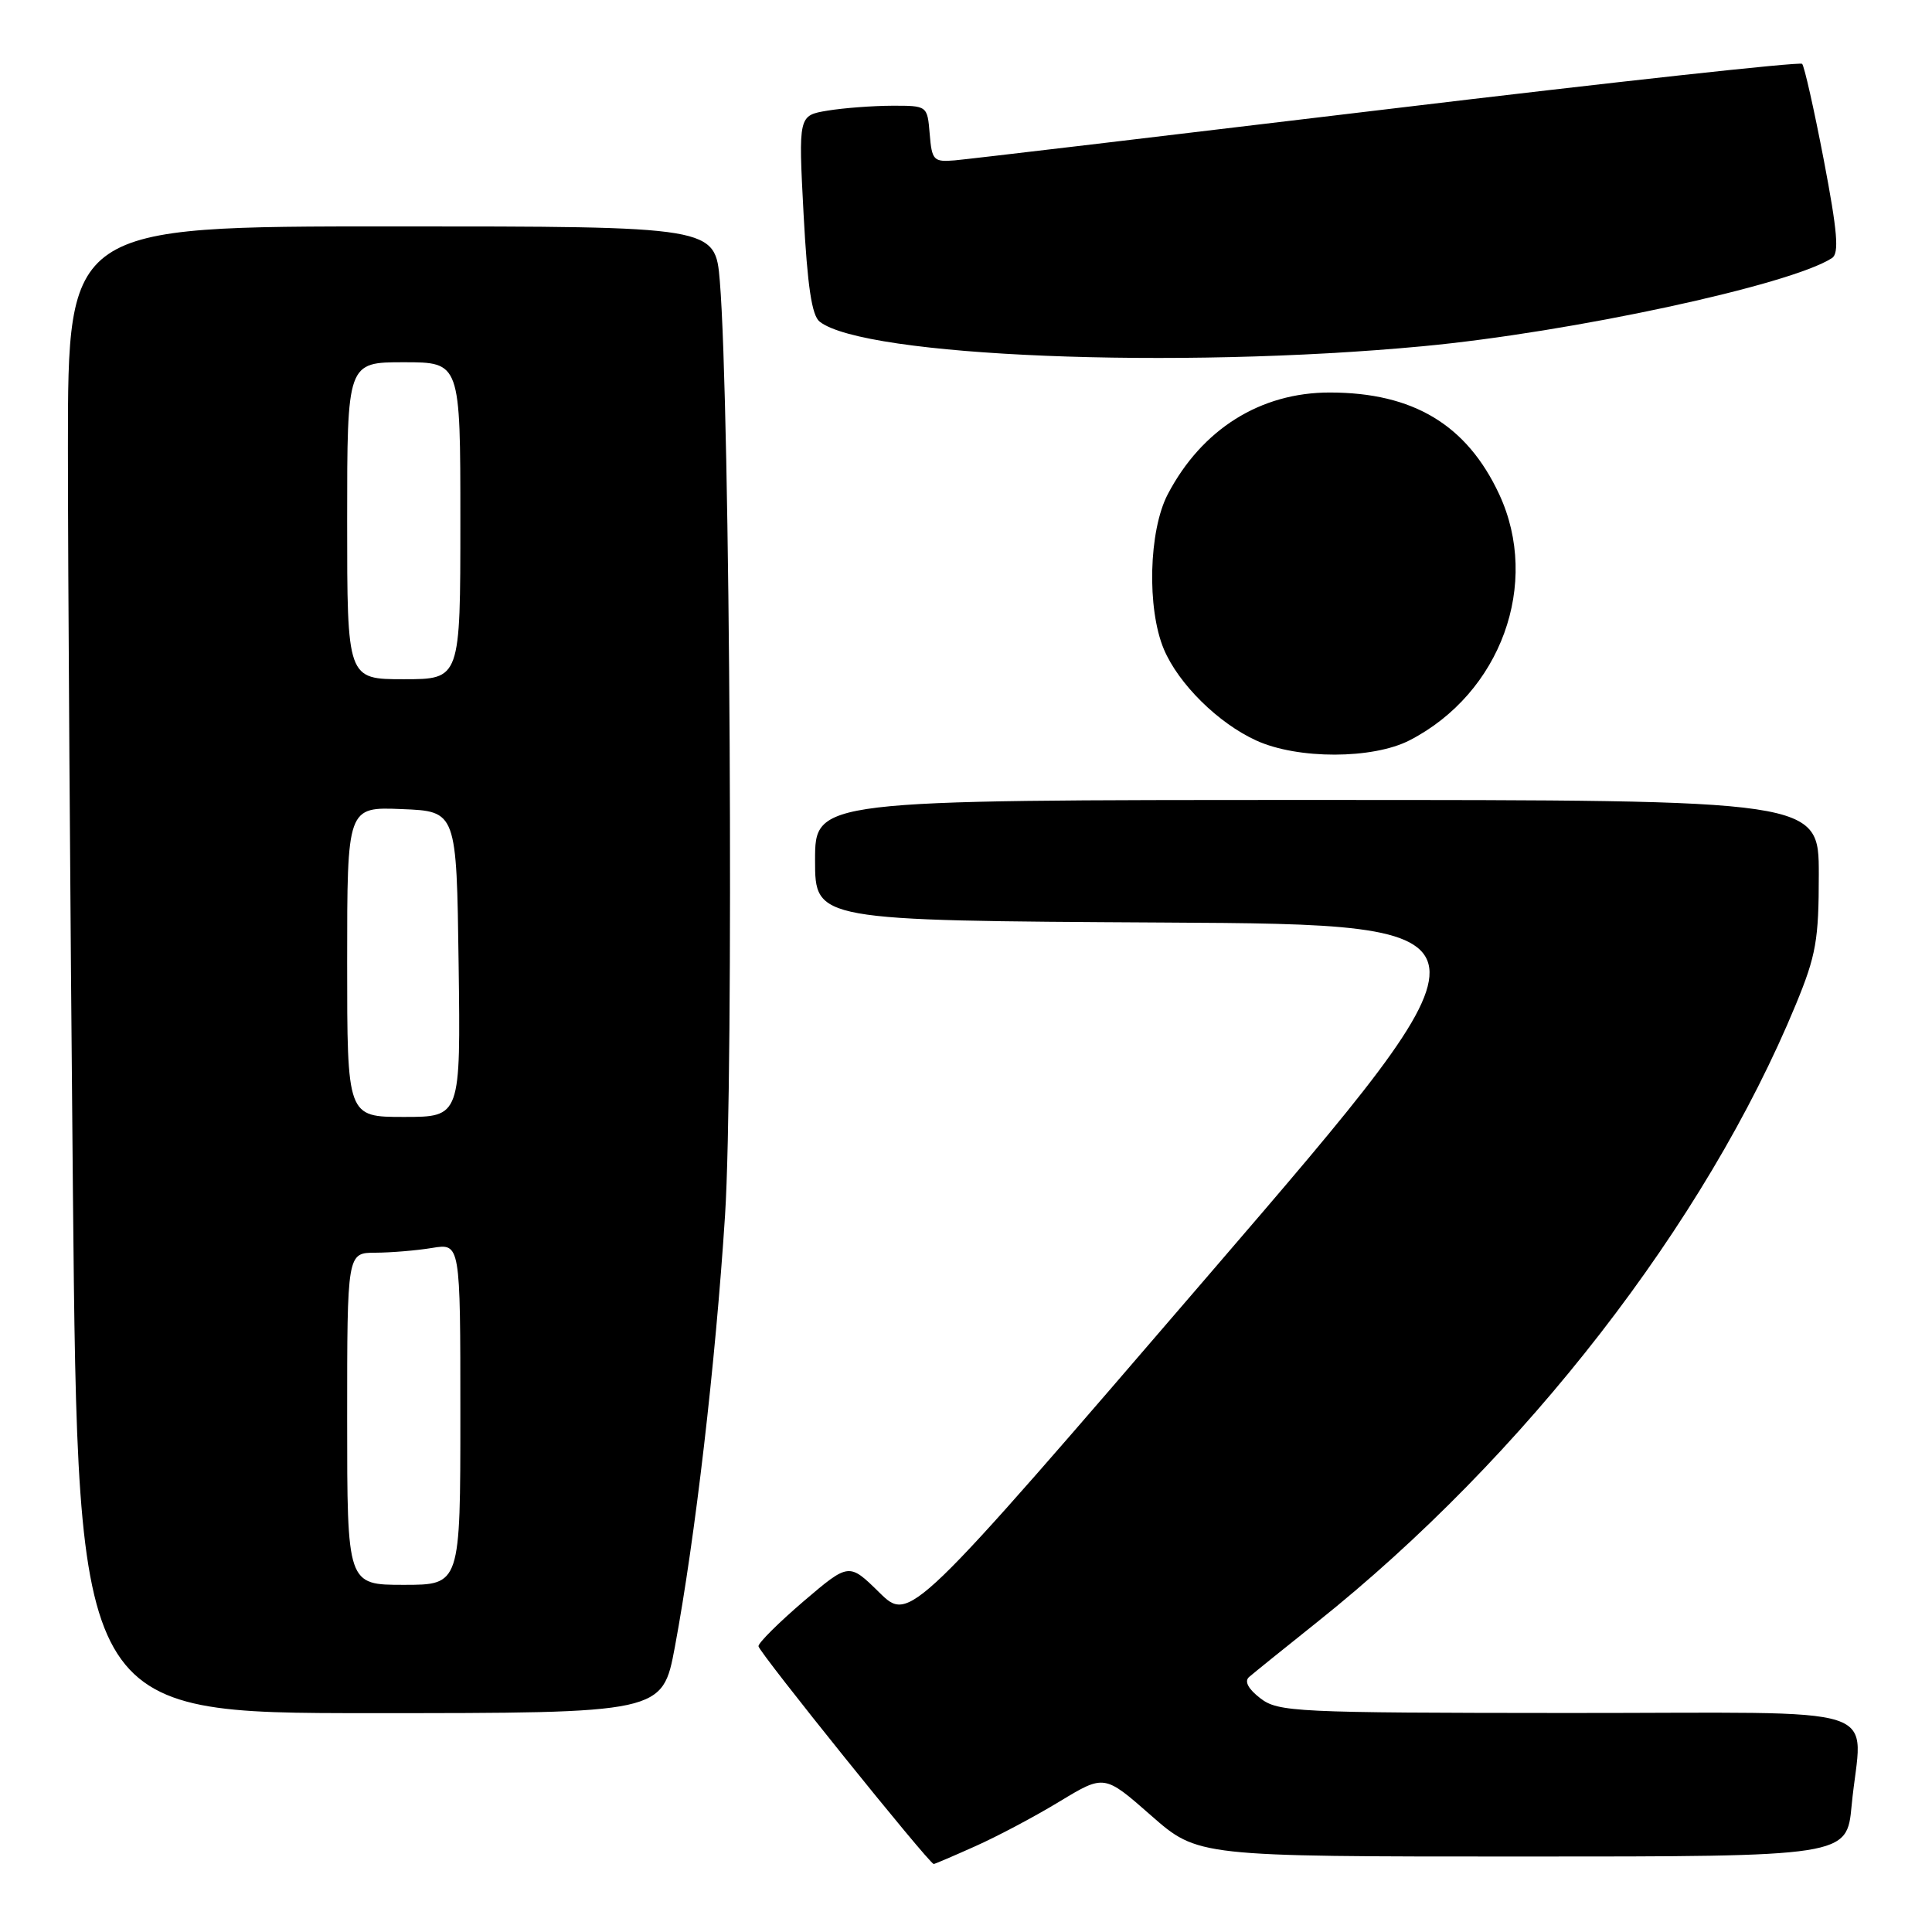 <?xml version="1.0" encoding="UTF-8" standalone="no"?>
<!DOCTYPE svg PUBLIC "-//W3C//DTD SVG 1.1//EN" "http://www.w3.org/Graphics/SVG/1.1/DTD/svg11.dtd" >
<svg xmlns="http://www.w3.org/2000/svg" xmlns:xlink="http://www.w3.org/1999/xlink" version="1.1" viewBox="0 0 256 256">
 <g >
 <path fill="currentColor"
d=" M 129.22 244.64 C 132.12 243.35 137.16 240.68 140.41 238.70 C 146.33 235.12 146.33 235.12 152.52 240.56 C 158.72 246.00 158.72 246.00 201.72 246.00 C 244.71 246.00 244.71 246.00 245.35 239.25 C 246.65 225.47 251.36 227.00 207.75 226.98 C 171.56 226.96 169.37 226.85 167.00 225.03 C 165.40 223.80 164.86 222.79 165.50 222.22 C 166.05 221.74 170.10 218.47 174.50 214.96 C 202.01 193.02 226.02 162.05 237.97 133.07 C 240.64 126.59 241.00 124.56 241.00 115.86 C 241.00 106.00 241.00 106.00 174.50 106.00 C 108.00 106.00 108.00 106.00 108.00 113.99 C 108.00 121.98 108.00 121.98 154.05 122.24 C 200.11 122.50 200.11 122.50 160.33 168.74 C 120.56 214.98 120.56 214.98 116.52 211.02 C 112.49 207.06 112.49 207.06 106.49 212.17 C 103.20 214.99 100.50 217.67 100.50 218.13 C 100.50 218.86 123.12 246.97 123.72 246.99 C 123.84 247.00 126.32 245.94 129.22 244.64 Z  M 89.42 218.25 C 92.11 203.83 94.81 180.64 96.07 161.07 C 97.25 142.79 96.75 53.72 95.38 37.25 C 94.77 30.00 94.77 30.00 51.89 30.00 C 9.00 30.00 9.00 30.00 9.00 59.33 C 9.00 75.47 9.30 119.79 9.66 157.83 C 10.33 227.00 10.33 227.00 49.06 227.00 C 87.78 227.00 87.78 227.00 89.42 218.25 Z  M 186.79 98.09 C 198.87 91.86 204.16 77.33 198.65 65.49 C 194.36 56.29 187.26 52.02 176.22 52.01 C 167.01 52.00 159.25 56.87 154.73 65.50 C 152.21 70.33 151.95 80.64 154.22 86.03 C 156.17 90.64 161.44 95.84 166.48 98.13 C 171.98 100.63 181.90 100.61 186.79 98.09 Z  M 188.50 45.88 C 208.20 44.03 237.25 37.77 242.74 34.20 C 243.72 33.57 243.48 30.73 241.66 21.19 C 240.37 14.48 239.08 8.75 238.79 8.46 C 238.50 8.16 213.79 10.87 183.88 14.46 C 153.97 18.05 128.15 21.11 126.50 21.25 C 123.70 21.48 123.48 21.25 123.19 17.75 C 122.88 14.00 122.88 14.00 118.19 14.01 C 115.61 14.02 111.77 14.31 109.65 14.66 C 105.79 15.30 105.79 15.30 106.48 28.40 C 106.99 37.92 107.57 41.81 108.61 42.62 C 114.51 47.26 155.88 48.95 188.50 45.88 Z  M 46.00 188.00 C 46.00 166.00 46.00 166.00 49.75 165.99 C 51.81 165.98 55.19 165.70 57.25 165.36 C 61.00 164.74 61.00 164.74 61.00 187.37 C 61.00 210.00 61.00 210.00 53.50 210.00 C 46.00 210.00 46.00 210.00 46.00 188.00 Z  M 46.00 127.46 C 46.00 106.91 46.00 106.91 53.25 107.21 C 60.50 107.50 60.50 107.50 60.77 127.75 C 61.04 148.00 61.04 148.00 53.52 148.00 C 46.00 148.00 46.00 148.00 46.00 127.46 Z  M 46.00 69.00 C 46.00 48.00 46.00 48.00 53.50 48.00 C 61.00 48.00 61.00 48.00 61.00 69.00 C 61.00 90.00 61.00 90.00 53.50 90.00 C 46.00 90.00 46.00 90.00 46.00 69.00 Z "/>
</g>
</svg>